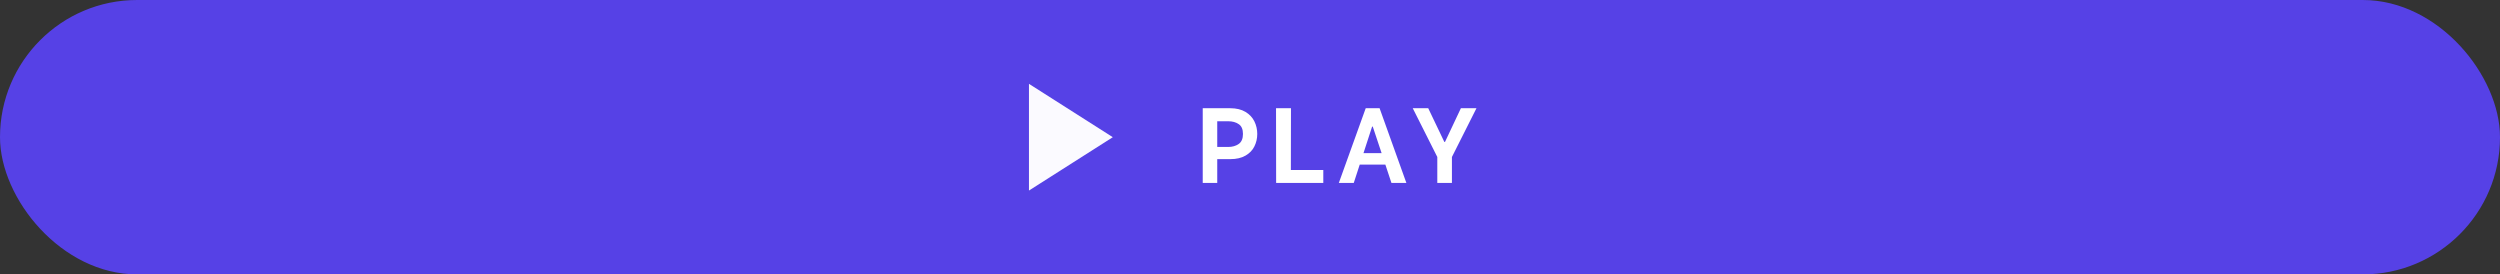 <svg width="328" height="36" viewBox="0 0 328 36" fill="none" xmlns="http://www.w3.org/2000/svg">
<rect x="0" y="0" width="328" height="36" fill="#333333" stroke="none"/>
<rect width="328" height="36" rx="18" fill="#5641E6"/>
<path d="M135 11V25L146 18L135 11Z" fill="#FBFAFF"/>
<path d="M161.424 14.2C162.208 14.2 162.866 14.359 163.398 14.676C163.93 14.993 164.322 15.409 164.574 15.922C164.826 16.435 164.952 16.986 164.952 17.574C164.952 18.162 164.826 18.708 164.574 19.212C164.331 19.707 163.944 20.108 163.412 20.416C162.88 20.724 162.217 20.878 161.424 20.878H159.702V24H157.798V14.2H161.424ZM161.13 19.282C161.681 19.282 162.143 19.151 162.516 18.89C162.889 18.629 163.076 18.19 163.076 17.574C163.076 16.958 162.889 16.529 162.516 16.286C162.152 16.034 161.69 15.908 161.13 15.908H159.702V19.282H161.13ZM173.617 22.306V24H167.429L167.415 14.2H169.375L169.361 22.306H173.617ZM181.758 21.592H178.398L177.614 24H175.654L179.182 14.2H181.002L184.516 24H182.556L181.758 21.592ZM181.268 20.094L180.106 16.608H180.022L178.888 20.094H181.268ZM188.574 24V20.598L185.354 14.2H187.384L189.498 18.624H189.582L191.668 14.2H193.712L190.492 20.598V24H188.574Z" fill="white"/>
</svg>

